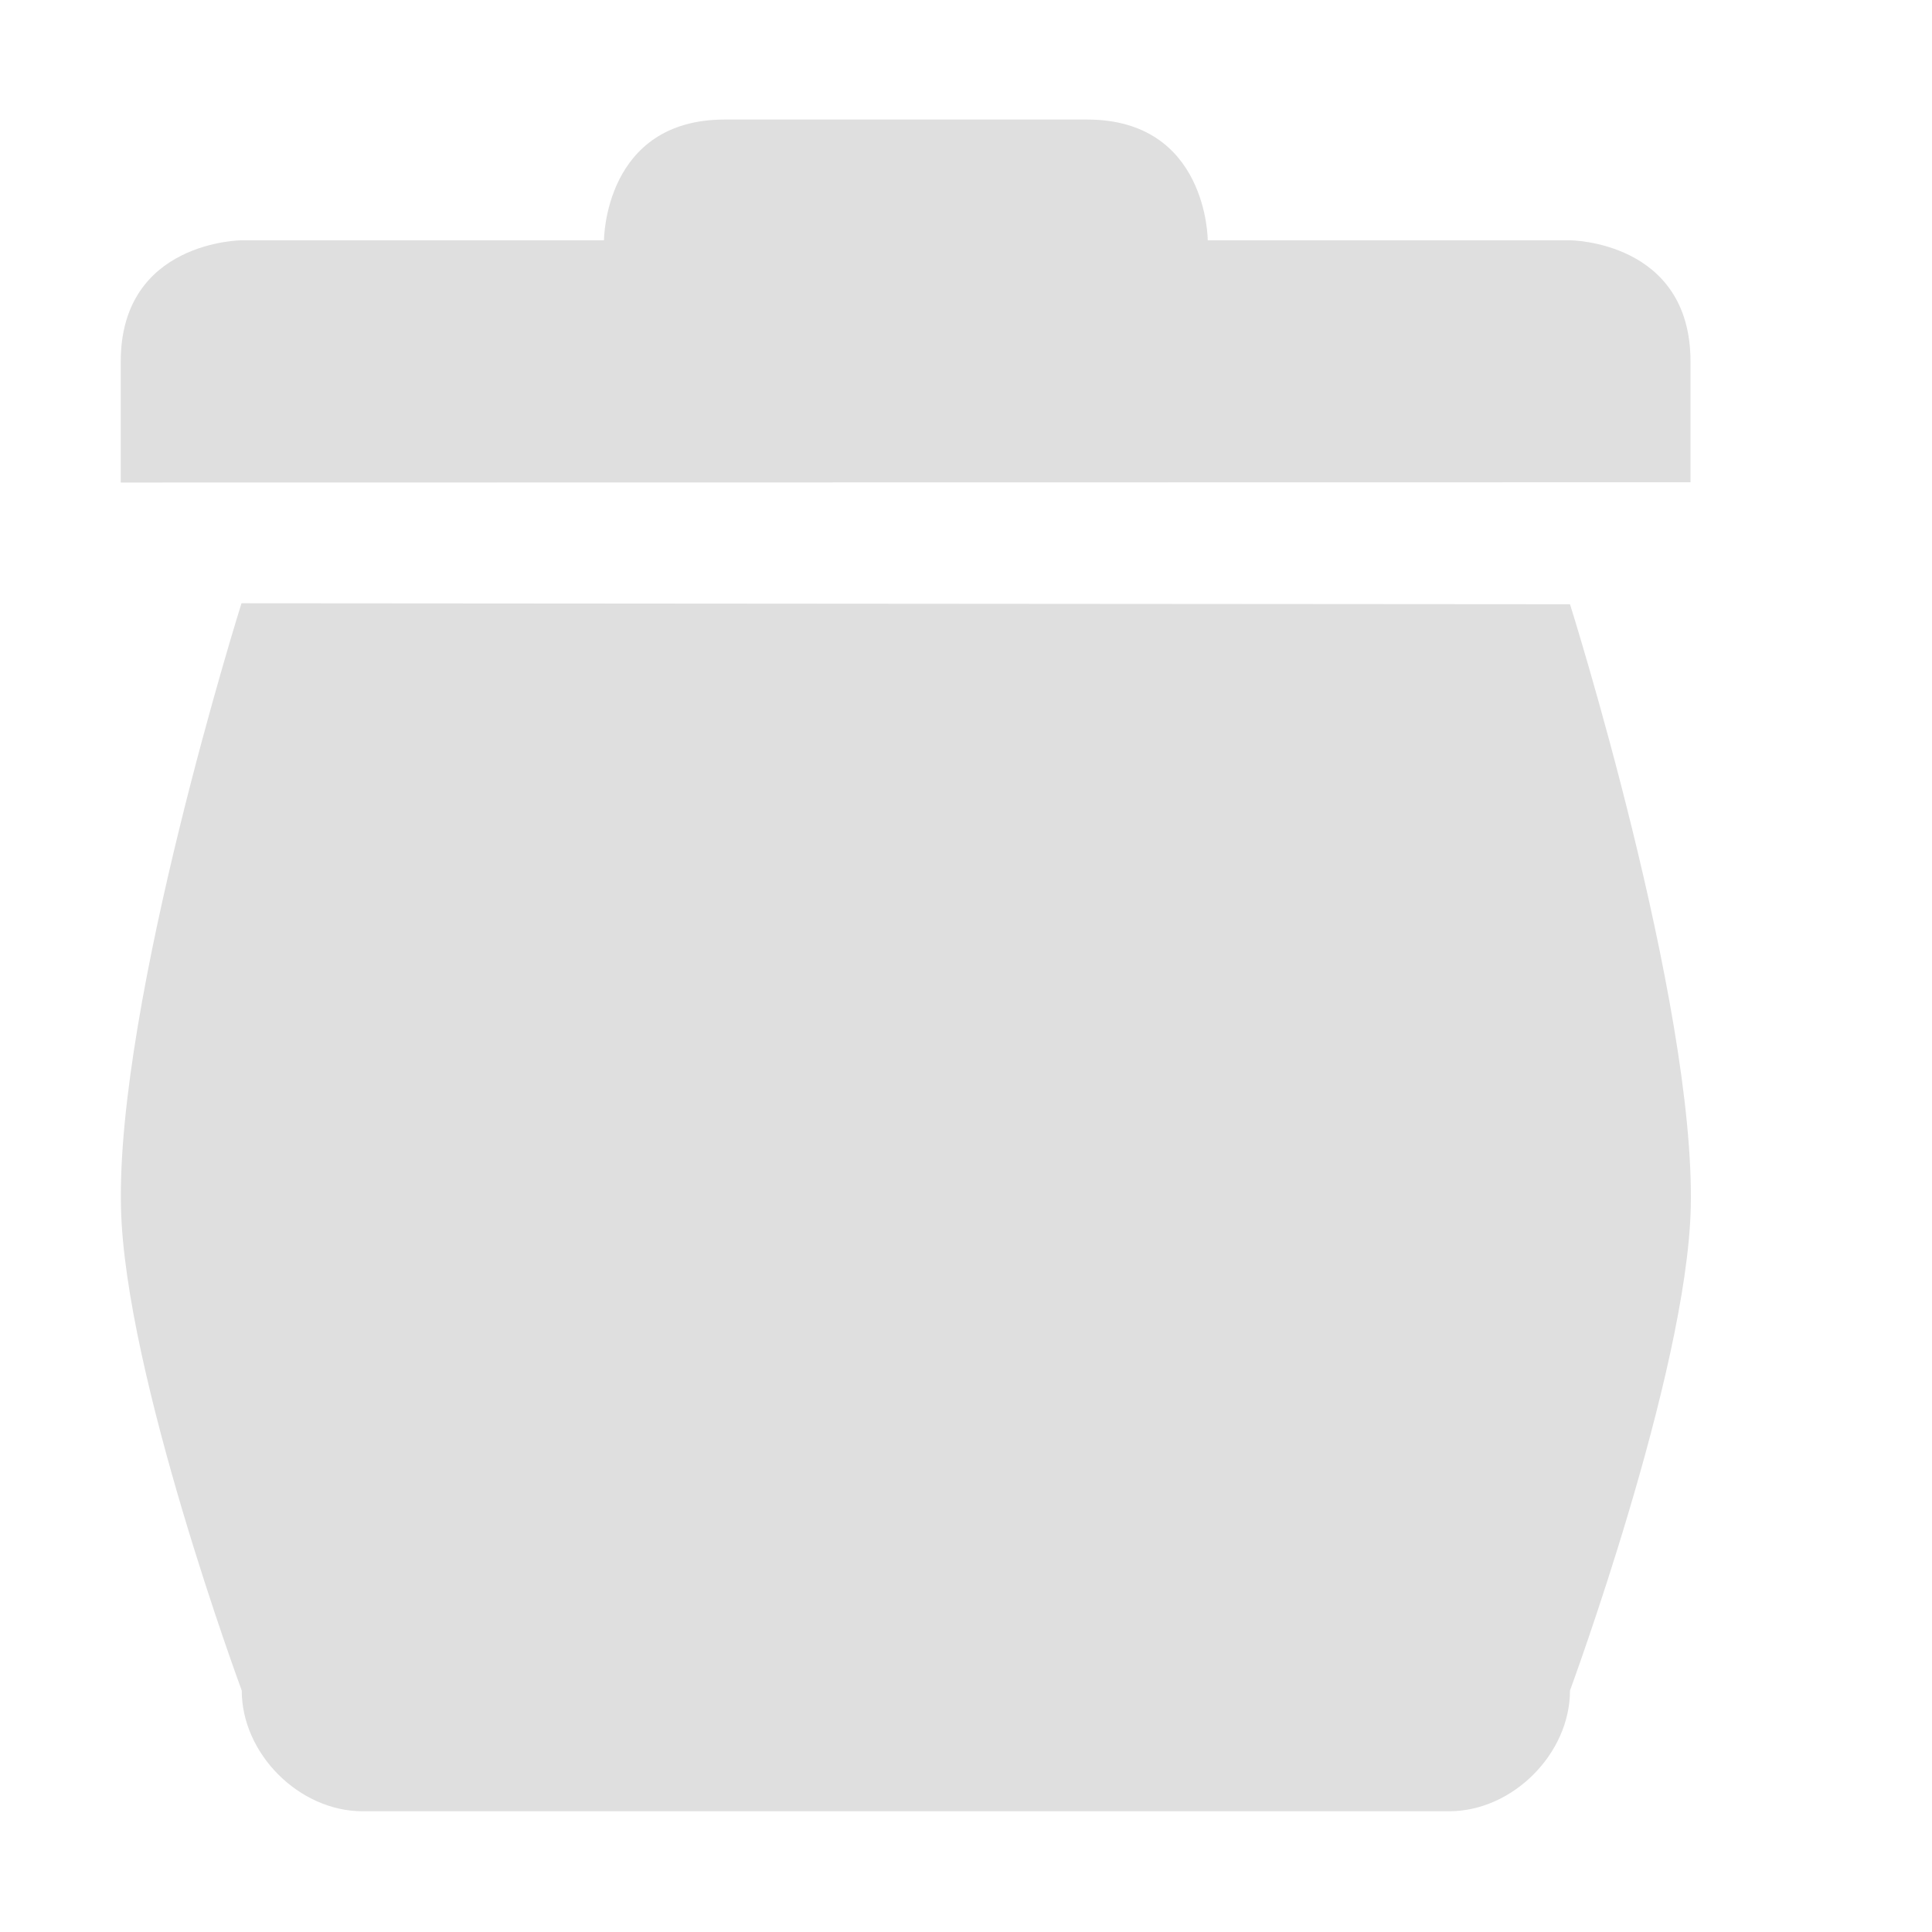<svg xmlns="http://www.w3.org/2000/svg" width="16" height="16"><defs><style id="current-color-scheme" type="text/css">.ColorScheme-Text{color:#dfdfdf;}.ColorScheme-Highlight{color:#5294e2;}</style></defs><defs><style id="current-color-scheme" type="text/css"></style></defs><path d="M6.002.99c-1 0-1 1-1 1h-3S1 1.994 1 2.994v1.002l13-.002v-1c0-1-.998-1.004-.998-1.004h-3s0-1-1-1zM2 4.996S.961 8.3 1.002 10c.03 1.38 1 4 1 4 0 .524.476 1 1 1h9c.524 0 1-.476 1-1 0 0 .967-2.623 1-3.996.04-1.7-1-5-1-5z" fill="currentColor" class="ColorScheme-Text"/></svg>